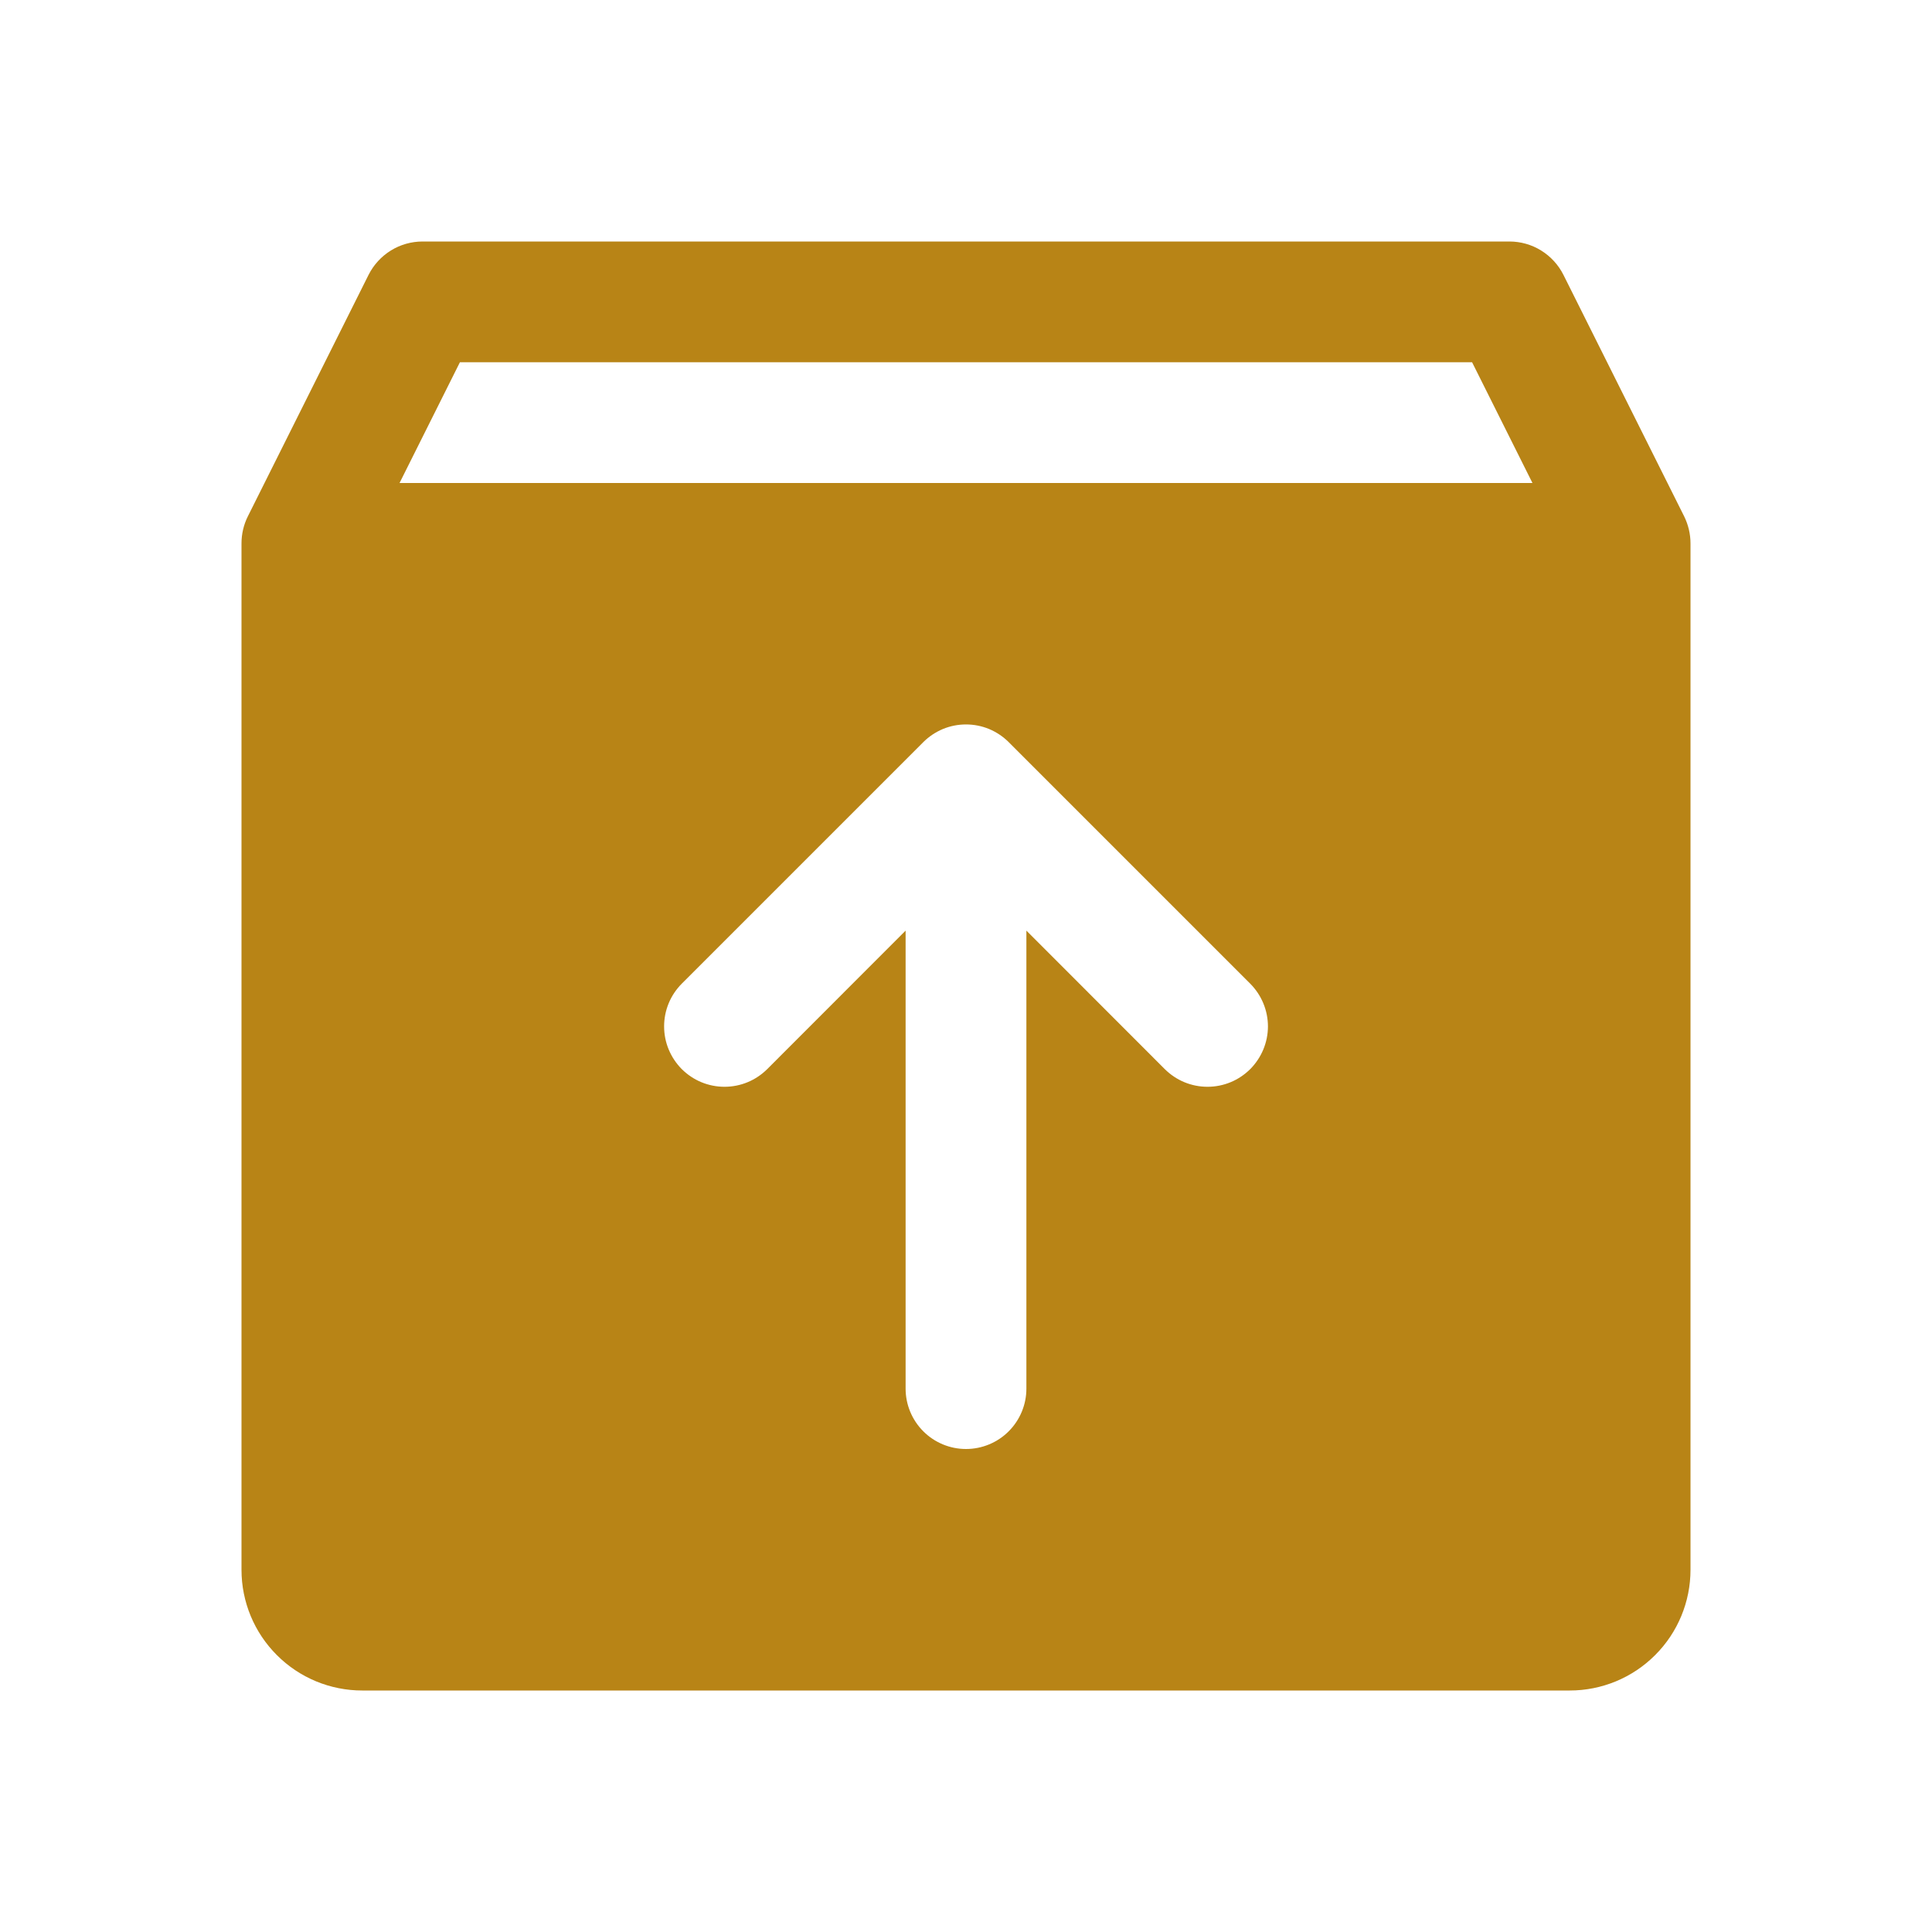 <svg width="35" height="35" viewBox="0 0 35 35" fill="none" xmlns="http://www.w3.org/2000/svg">
<path d="M30.51 9.354L28.323 4.979C28.232 4.798 28.092 4.645 27.919 4.538C27.746 4.431 27.547 4.375 27.344 4.375H7.656C7.453 4.375 7.254 4.431 7.081 4.538C6.908 4.645 6.768 4.798 6.677 4.979L4.49 9.354C4.414 9.506 4.375 9.674 4.375 9.844V28.438C4.375 29.018 4.605 29.574 5.016 29.984C5.426 30.395 5.982 30.625 6.562 30.625H28.438C29.018 30.625 29.574 30.395 29.984 29.984C30.395 29.574 30.625 29.018 30.625 28.438V9.844C30.625 9.674 30.585 9.506 30.51 9.354ZM22.649 19.368C22.547 19.469 22.427 19.55 22.294 19.605C22.161 19.66 22.019 19.688 21.875 19.688C21.731 19.688 21.589 19.66 21.456 19.605C21.323 19.55 21.203 19.469 21.101 19.368L18.594 16.859V25.156C18.594 25.446 18.479 25.724 18.273 25.93C18.068 26.135 17.79 26.25 17.5 26.25C17.21 26.25 16.932 26.135 16.727 25.93C16.521 25.724 16.406 25.446 16.406 25.156V16.859L13.899 19.368C13.797 19.469 13.677 19.55 13.544 19.605C13.411 19.66 13.269 19.688 13.125 19.688C12.981 19.688 12.839 19.66 12.706 19.605C12.573 19.55 12.453 19.469 12.351 19.368C12.25 19.266 12.169 19.145 12.114 19.012C12.059 18.88 12.031 18.738 12.031 18.594C12.031 18.45 12.059 18.308 12.114 18.175C12.169 18.042 12.25 17.922 12.351 17.82L16.726 13.445C16.828 13.343 16.948 13.263 17.081 13.207C17.214 13.152 17.356 13.124 17.5 13.124C17.644 13.124 17.786 13.152 17.919 13.207C18.052 13.263 18.172 13.343 18.274 13.445L22.649 17.82C22.75 17.922 22.831 18.042 22.886 18.175C22.941 18.308 22.97 18.45 22.97 18.594C22.97 18.738 22.941 18.88 22.886 19.013C22.831 19.145 22.75 19.266 22.649 19.368ZM7.238 8.75L8.332 6.562H26.668L27.762 8.75H7.238Z" fill="#B88416"/>
</svg>
